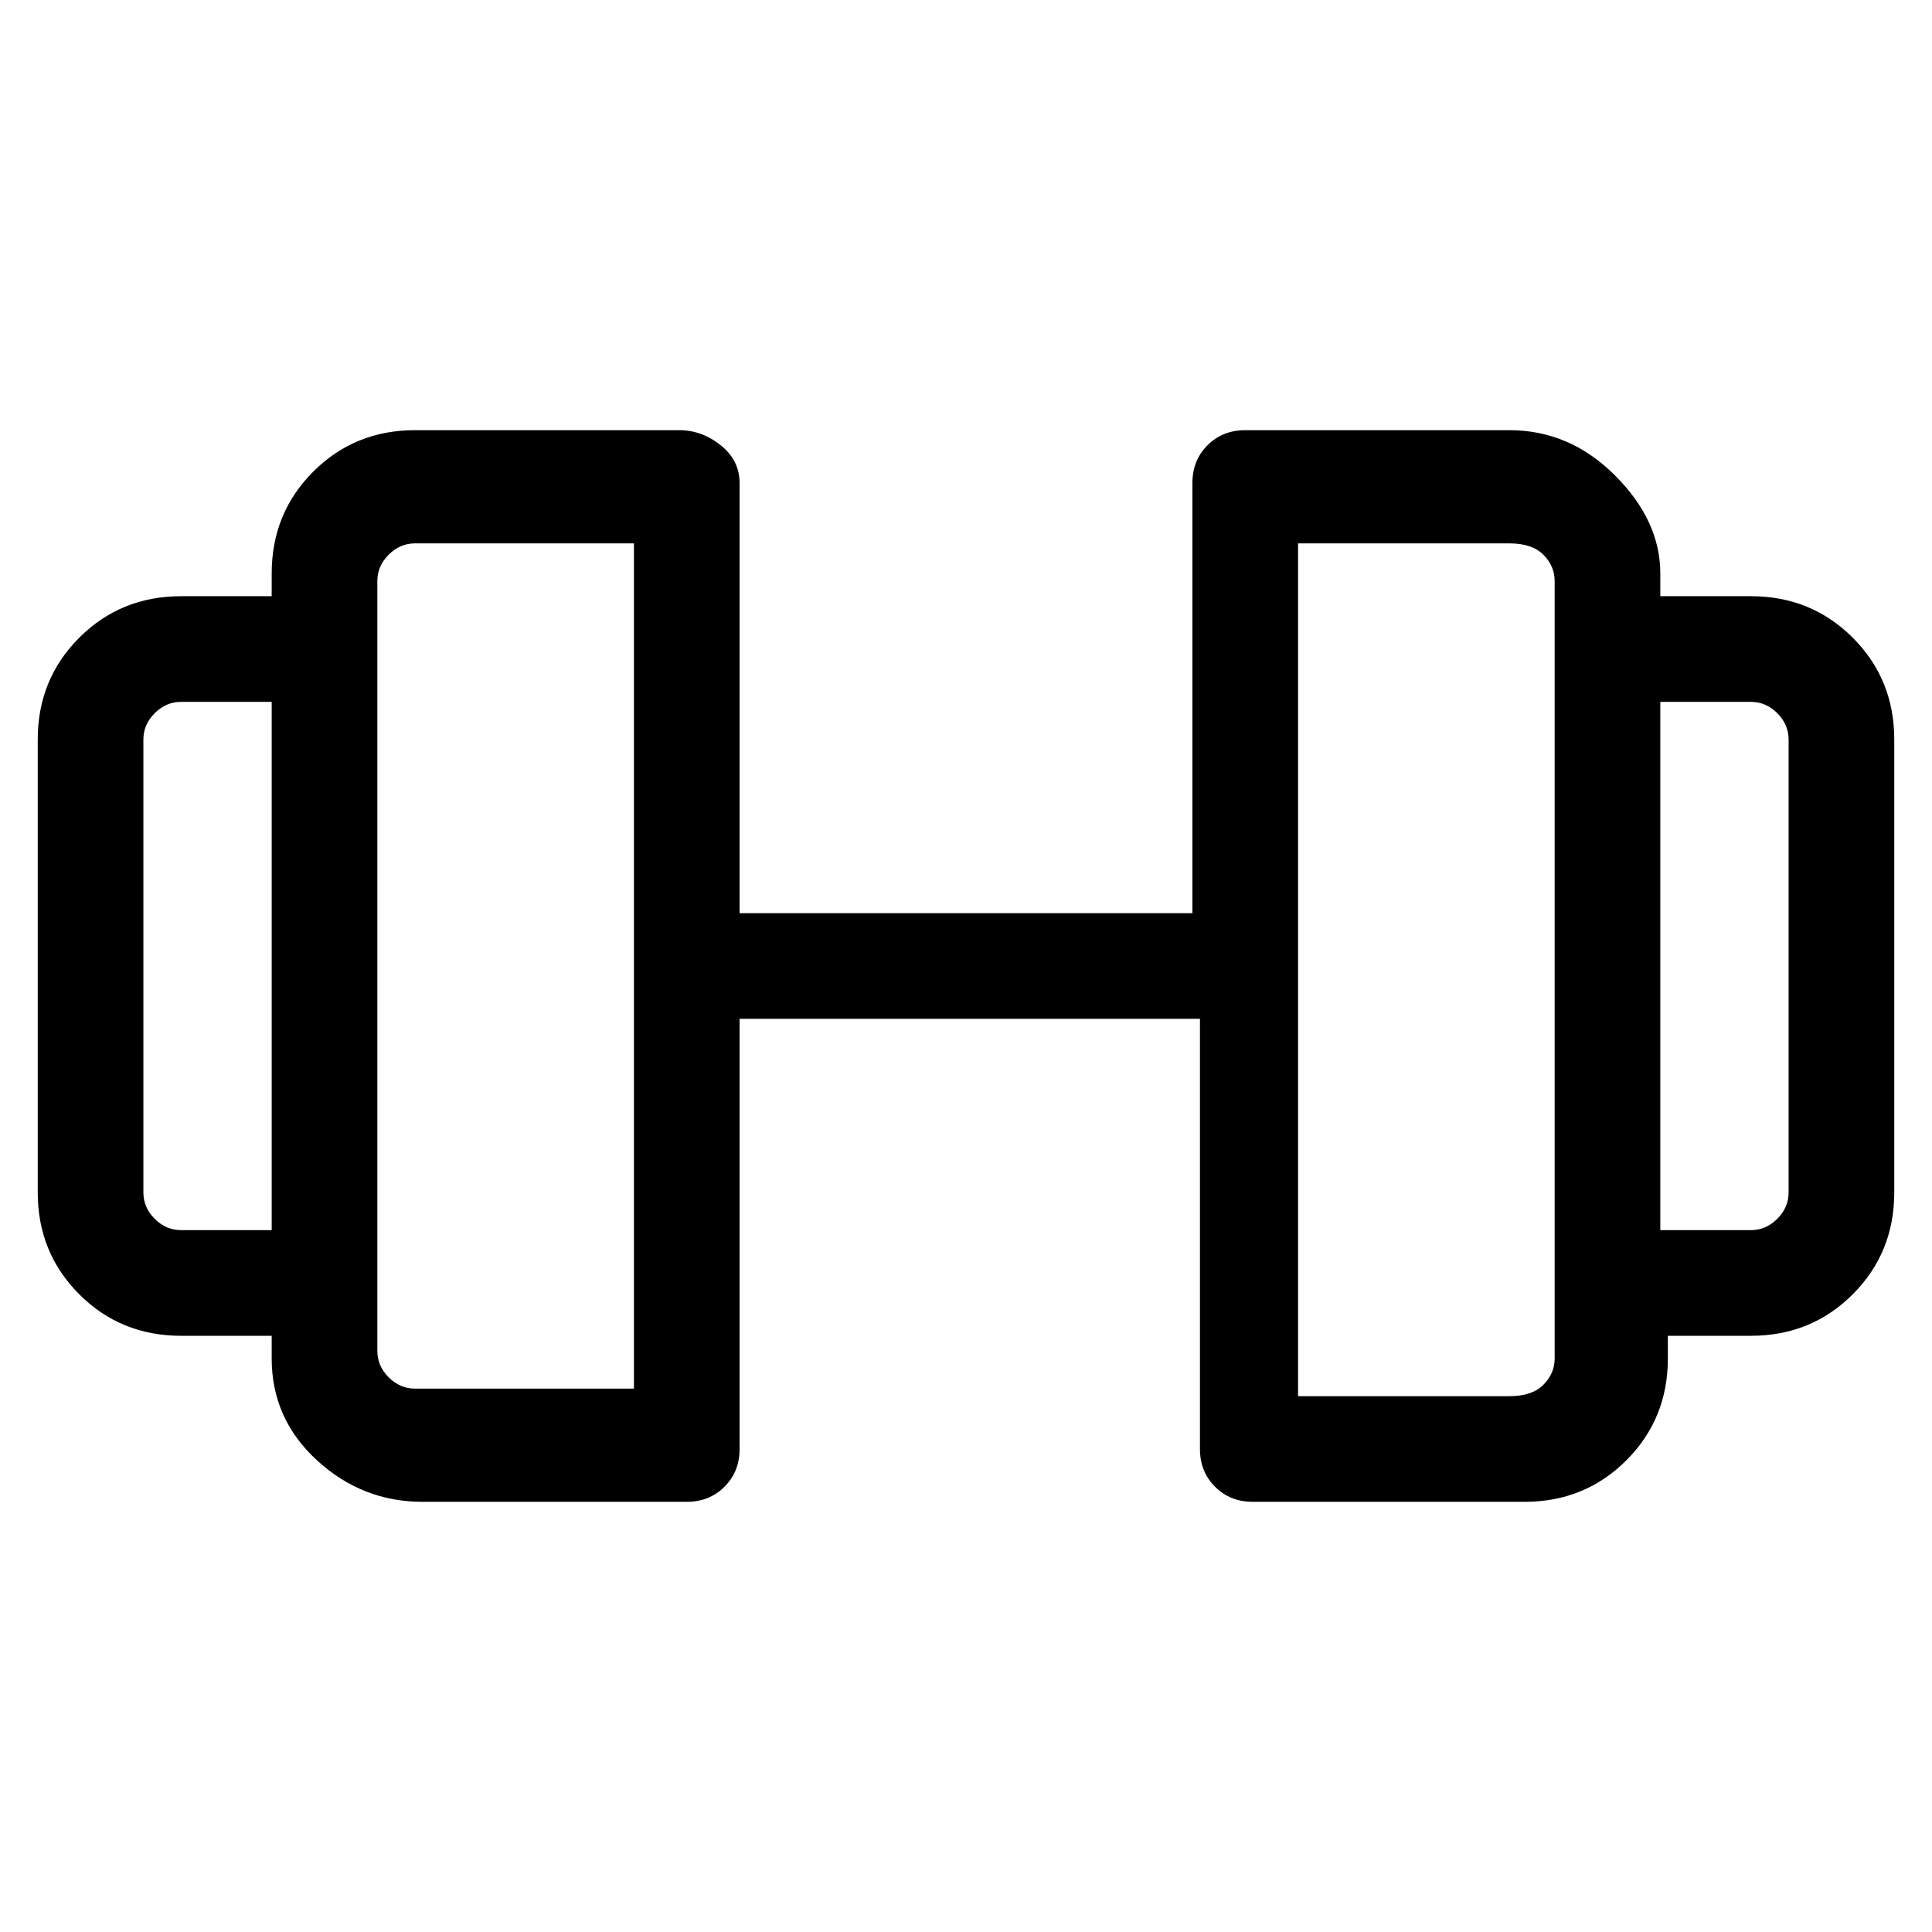 <svg viewBox="0 0 256 256" xmlns="http://www.w3.org/2000/svg">
  <path transform="scale(1, -1) translate(0, -256)" fill="currentColor" d="M232 177h-12v3q0 7 -6 13t-14 6h-35q-3 0 -5 -2t-2 -5v-57h-60v57q0 3 -2.5 5t-5.5 2h-35q-8 0 -13.5 -5.5t-5.5 -13.5v-3h-12q-8 0 -13.5 -5.5t-5.5 -13.5v-60q0 -8 5.5 -13.5t13.5 -5.5h12v-3q0 -8 6 -13.5t14 -5.5h35q3 0 5 2t2 5v57h61v-57q0 -3 2 -5t5 -2h36 q8 0 13.5 5.5t5.5 13.5v3h11q8 0 13.5 5.5t5.5 13.5v60q0 8 -5.5 13.5t-13.5 5.5zM24 93q-2 0 -3.5 1.5t-1.5 3.5v60q0 2 1.5 3.5t3.5 1.5h12v-70h-12zM84 72h-29q-2 0 -3.5 1.5t-1.5 3.5v102q0 2 1.5 3.5t3.5 1.5h29v-112zM206 76q0 -2 -1.5 -3.5t-4.5 -1.5h-28v113h28 q3 0 4.5 -1.5t1.5 -3.5v-103zM237 98q0 -2 -1.5 -3.5t-3.5 -1.5h-12v70h12q2 0 3.5 -1.5t1.5 -3.5v-60z" />
</svg>